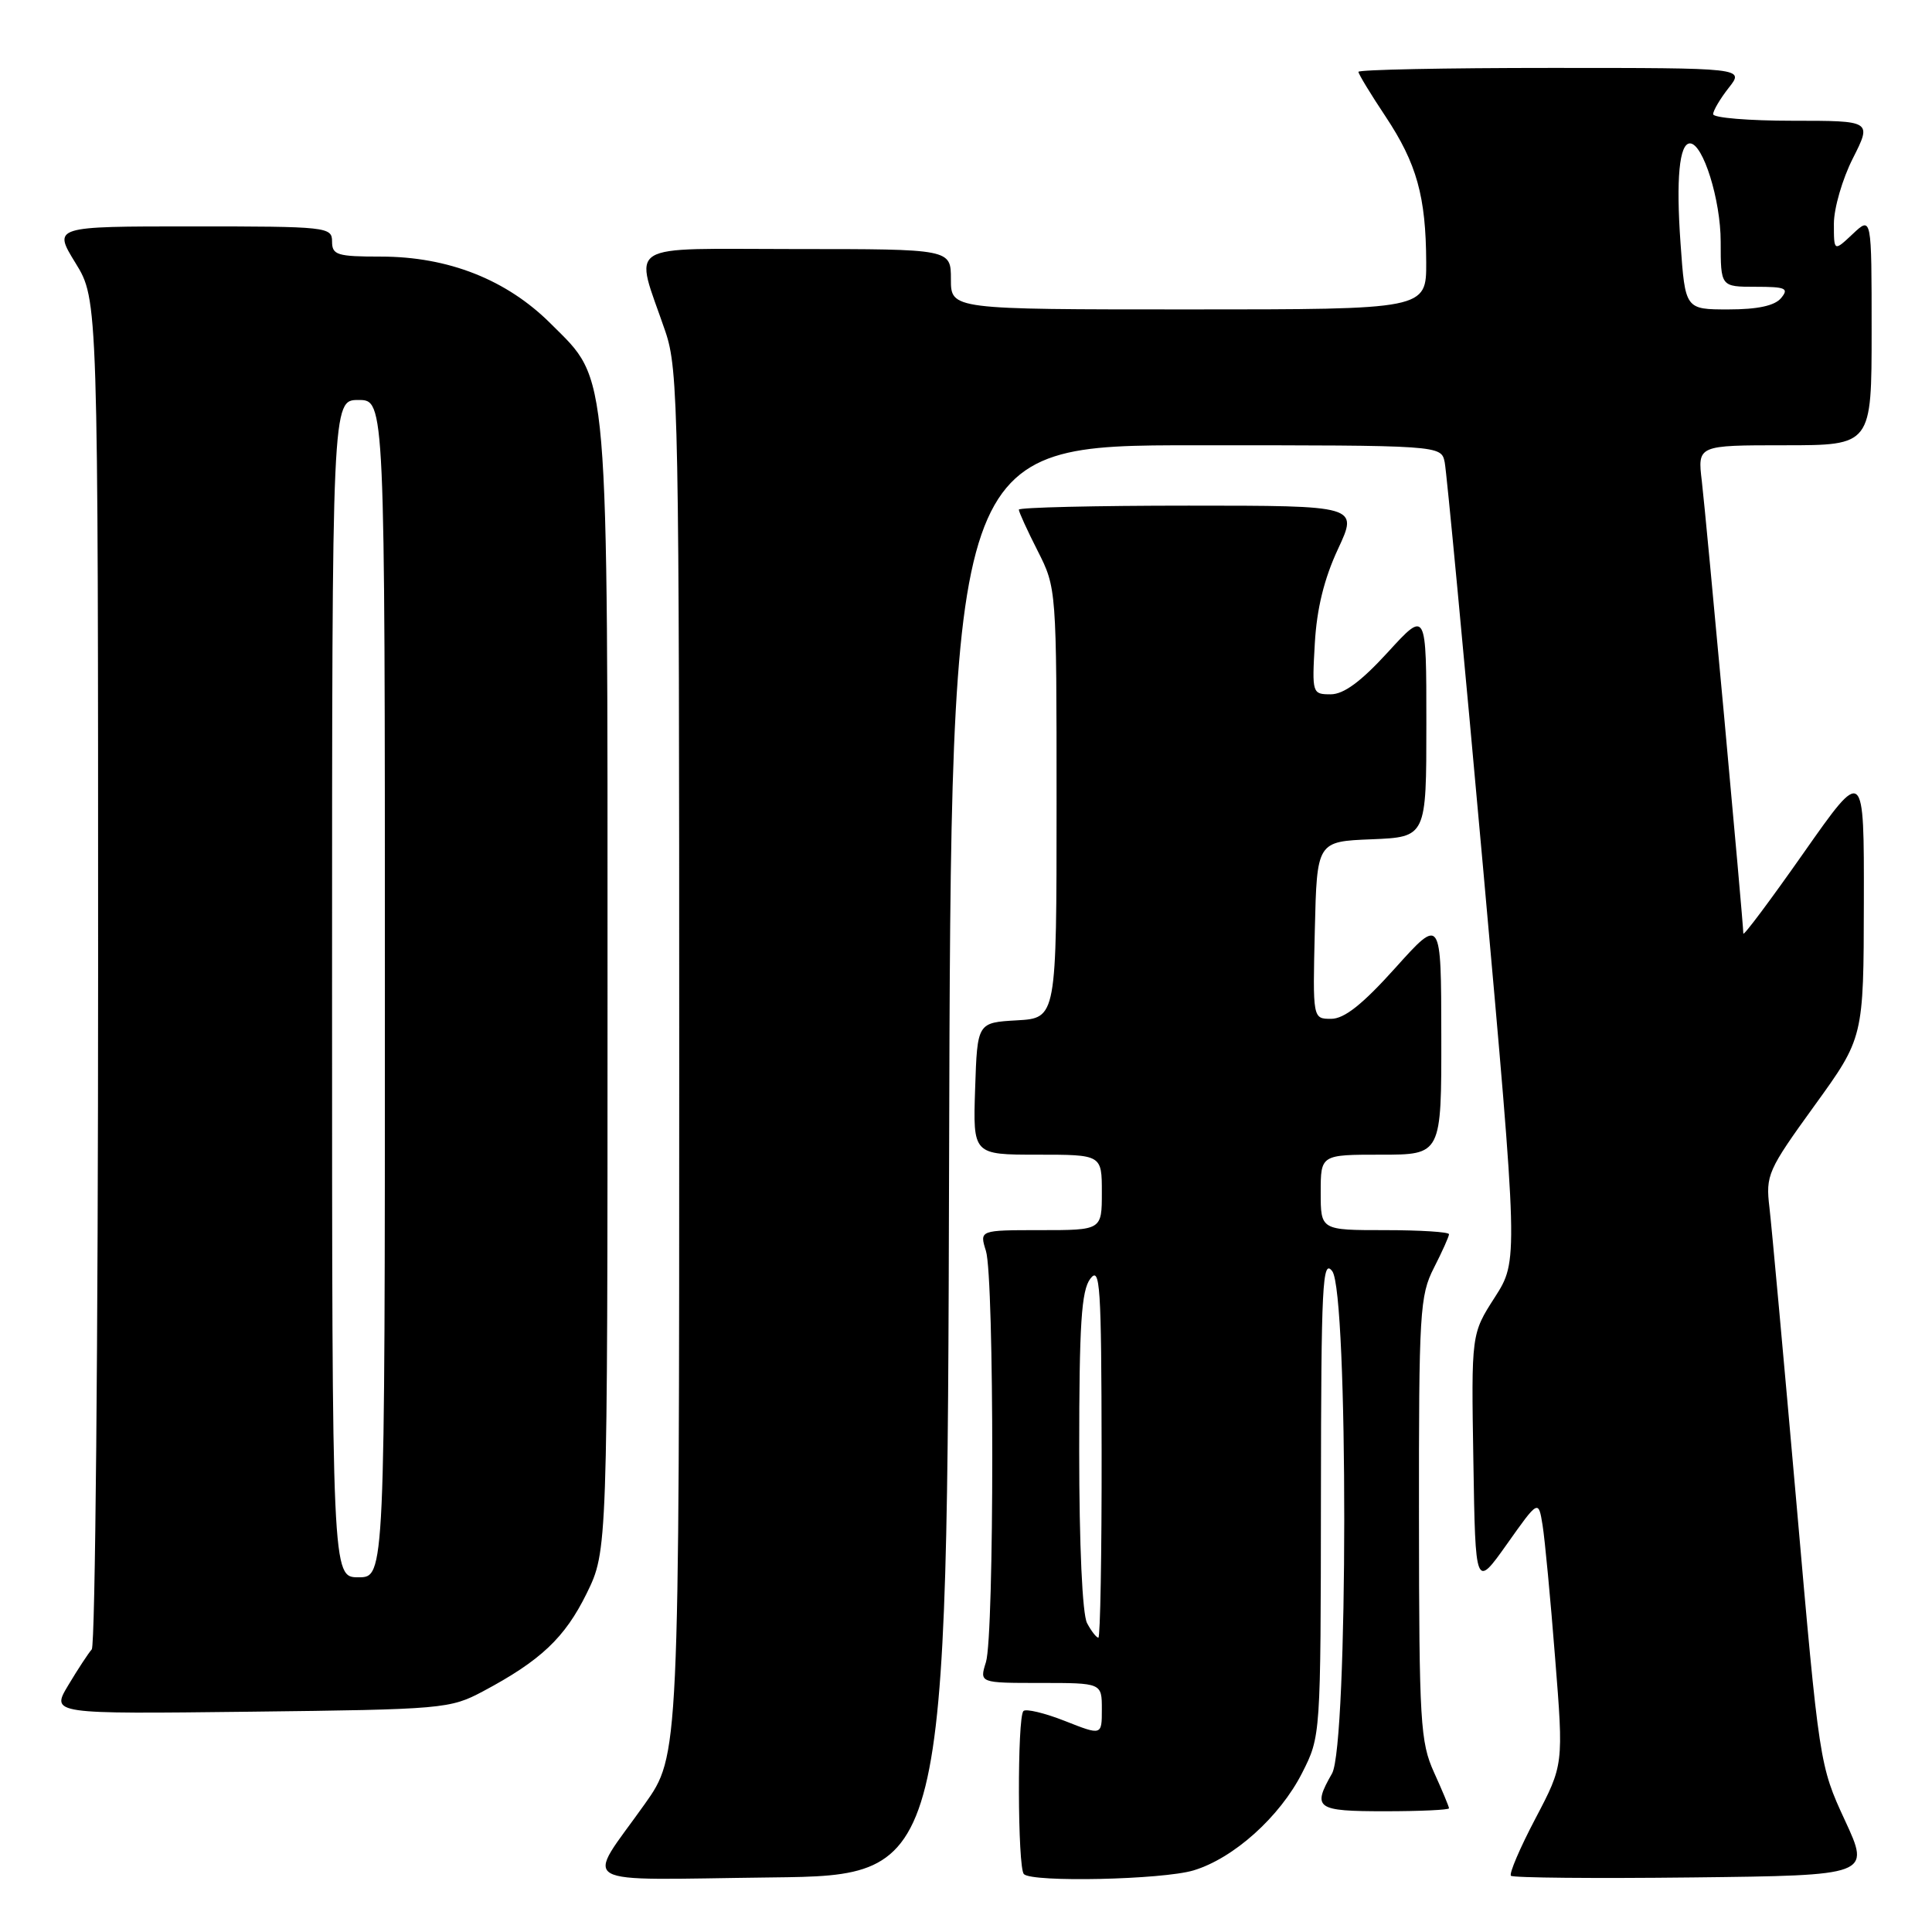 <?xml version="1.0" encoding="UTF-8" standalone="no"?>
<!DOCTYPE svg PUBLIC "-//W3C//DTD SVG 1.1//EN" "http://www.w3.org/Graphics/SVG/1.1/DTD/svg11.dtd" >
<svg xmlns="http://www.w3.org/2000/svg" xmlns:xlink="http://www.w3.org/1999/xlink" version="1.1" viewBox="0 0 256 256">
 <g >
 <path fill="currentColor"
d=" M 125.76 153.75 C 126.01 59.00 126.01 59.00 158.49 59.00 C 190.96 59.00 190.96 59.00 191.43 61.25 C 191.68 62.49 193.98 86.80 196.54 115.27 C 201.18 167.04 201.18 167.04 198.07 171.90 C 194.95 176.75 194.95 176.75 195.23 193.62 C 195.50 210.49 195.50 210.49 199.68 204.60 C 203.85 198.71 203.85 198.71 204.40 202.10 C 204.70 203.97 205.45 211.88 206.06 219.68 C 207.19 233.85 207.19 233.85 203.46 240.95 C 201.40 244.86 199.94 248.28 200.21 248.55 C 200.48 248.82 211.31 248.92 224.27 248.77 C 247.84 248.50 247.84 248.50 244.46 241.20 C 241.10 233.95 241.06 233.69 238.04 199.20 C 236.36 180.12 234.75 162.47 234.46 160.00 C 233.95 155.71 234.23 155.07 240.43 146.50 C 246.94 137.50 246.94 137.50 246.97 119.55 C 247.00 101.60 247.00 101.60 239.00 113.00 C 234.60 119.27 231.00 124.09 231.00 123.70 C 231.00 122.28 226.05 68.35 225.50 63.75 C 224.93 59.00 224.93 59.00 236.47 59.00 C 248.00 59.00 248.00 59.00 248.00 43.83 C 248.00 28.65 248.00 28.65 245.50 31.00 C 243.00 33.35 243.00 33.35 243.00 29.64 C 243.00 27.60 244.13 23.70 245.52 20.97 C 248.03 16.00 248.03 16.00 237.52 16.00 C 231.73 16.00 227.00 15.61 227.00 15.13 C 227.00 14.66 227.93 13.08 229.07 11.63 C 231.15 9.00 231.15 9.00 205.57 9.00 C 191.51 9.00 180.00 9.23 180.00 9.52 C 180.00 9.80 181.61 12.46 183.59 15.43 C 187.73 21.67 188.94 26.02 188.98 34.75 C 189.00 41.00 189.00 41.00 157.50 41.00 C 126.00 41.00 126.00 41.00 126.00 37.00 C 126.00 33.00 126.00 33.00 105.48 33.00 C 82.21 33.00 84.04 31.85 88.16 43.91 C 89.90 49.01 90.00 54.52 90.00 140.96 C 90.00 232.61 90.00 232.61 85.43 239.05 C 77.53 250.19 75.60 249.08 102.20 248.77 C 125.50 248.50 125.50 248.50 125.76 153.75 Z  M 158.14 247.84 C 163.45 246.25 169.59 240.74 172.54 234.92 C 175.00 230.07 175.00 230.04 175.03 198.28 C 175.06 170.12 175.23 166.72 176.53 168.44 C 178.67 171.27 178.64 231.25 176.50 235.00 C 173.85 239.63 174.37 240.00 183.50 240.00 C 188.18 240.00 192.00 239.82 192.00 239.61 C 192.00 239.39 191.11 237.26 190.02 234.86 C 188.20 230.84 188.04 228.23 188.02 201.21 C 188.00 173.87 188.13 171.66 190.00 168.00 C 191.10 165.84 192.00 163.84 192.00 163.54 C 192.00 163.24 188.18 163.00 183.50 163.00 C 175.00 163.00 175.00 163.00 175.00 158.00 C 175.00 153.00 175.00 153.00 183.00 153.00 C 191.00 153.00 191.00 153.00 190.98 137.25 C 190.96 121.50 190.96 121.50 184.89 128.25 C 180.54 133.09 178.13 135.00 176.38 135.00 C 173.94 135.00 173.94 135.00 174.22 123.25 C 174.50 111.50 174.50 111.50 181.75 111.21 C 189.00 110.91 189.00 110.91 189.00 95.88 C 189.00 80.84 189.00 80.84 183.90 86.42 C 180.33 90.32 178.05 92.00 176.32 92.00 C 173.88 92.00 173.84 91.87 174.22 85.25 C 174.48 80.65 175.46 76.67 177.29 72.75 C 179.97 67.00 179.97 67.00 157.49 67.00 C 145.12 67.00 135.00 67.24 135.00 67.53 C 135.00 67.83 136.12 70.29 137.50 73.00 C 139.99 77.92 140.00 78.02 140.00 106.41 C 140.00 134.90 140.00 134.90 134.75 135.20 C 129.50 135.50 129.50 135.50 129.21 144.25 C 128.92 153.00 128.92 153.00 137.46 153.00 C 146.00 153.00 146.00 153.00 146.00 158.00 C 146.00 163.00 146.00 163.00 137.89 163.00 C 129.78 163.00 129.78 163.00 130.64 165.75 C 131.76 169.33 131.76 216.67 130.64 220.25 C 129.78 223.00 129.78 223.00 137.89 223.00 C 146.00 223.00 146.00 223.00 146.00 226.49 C 146.00 229.97 146.00 229.97 141.11 228.04 C 138.42 226.98 135.94 226.39 135.61 226.72 C 134.78 227.55 134.83 247.50 135.67 248.33 C 136.79 249.45 154.02 249.07 158.14 247.84 Z  M 64.00 224.11 C 71.64 220.04 74.84 217.02 77.73 211.15 C 80.50 205.50 80.50 205.50 80.50 131.50 C 80.50 47.49 80.77 50.67 72.99 42.90 C 67.15 37.06 59.41 34.00 50.46 34.00 C 44.67 34.00 44.00 33.79 44.00 32.00 C 44.00 30.07 43.33 30.00 25.51 30.00 C 7.02 30.00 7.02 30.00 10.01 34.86 C 13.00 39.72 13.00 39.72 13.00 128.66 C 13.00 177.58 12.62 218.03 12.16 218.55 C 11.70 219.07 10.29 221.22 9.04 223.31 C 6.76 227.12 6.76 227.12 33.13 226.81 C 58.73 226.51 59.63 226.43 64.00 224.11 Z  M 222.68 32.25 C 222.07 23.72 222.52 19.00 223.93 19.00 C 225.66 19.00 228.00 26.49 228.00 32.03 C 228.00 38.00 228.00 38.00 232.62 38.00 C 236.62 38.00 237.08 38.20 236.00 39.50 C 235.16 40.51 232.90 41.00 229.03 41.00 C 223.30 41.00 223.30 41.00 222.68 32.25 Z  M 144.04 215.07 C 143.42 213.91 143.00 204.73 143.00 192.26 C 143.00 175.45 143.29 171.00 144.47 169.44 C 145.77 167.72 145.94 170.27 145.97 192.25 C 145.99 205.86 145.79 217.00 145.54 217.00 C 145.28 217.00 144.60 216.13 144.04 215.07 Z  M 44.00 131.00 C 44.00 53.00 44.00 53.00 47.50 53.00 C 51.00 53.00 51.00 53.00 51.00 131.00 C 51.00 209.00 51.00 209.00 47.50 209.00 C 44.00 209.00 44.00 209.00 44.00 131.00 Z "/>
</g>
</svg>